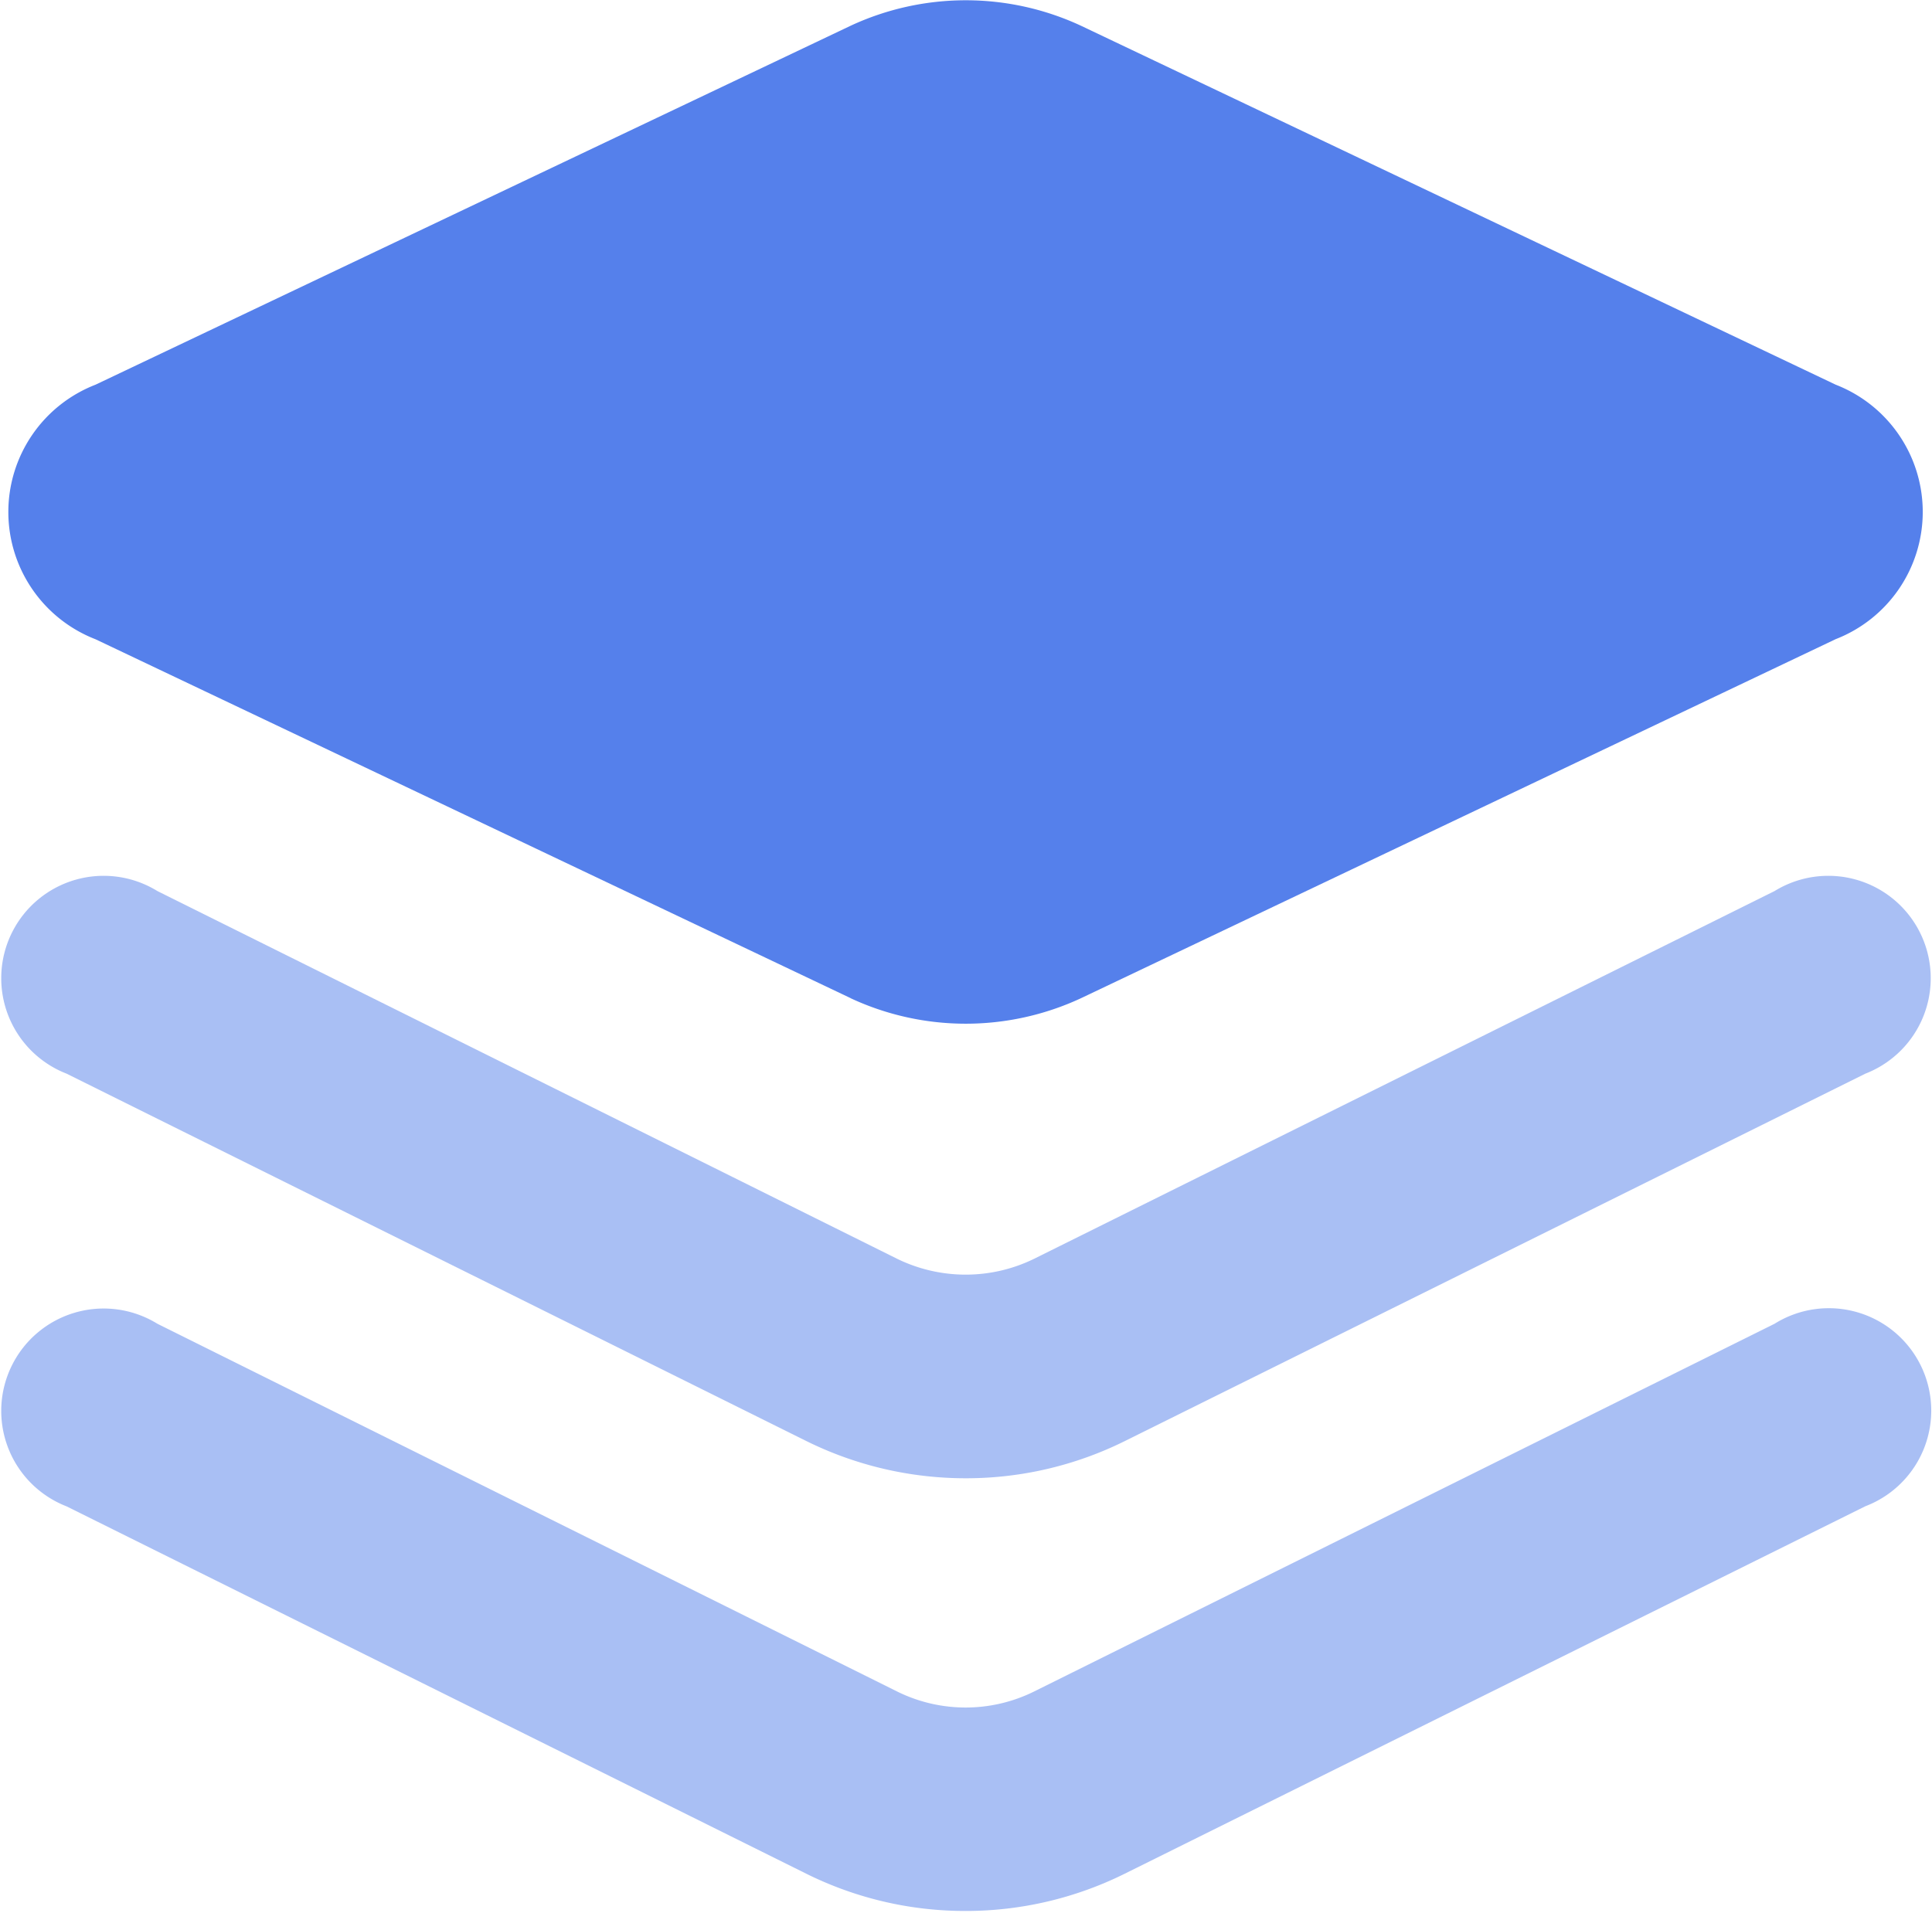 <?xml version="1.0" standalone="no"?><!DOCTYPE svg PUBLIC "-//W3C//DTD SVG 1.1//EN" "http://www.w3.org/Graphics/SVG/1.1/DTD/svg11.dtd"><svg t="1573033007700" class="icon" viewBox="0 0 1025 1024" version="1.1" xmlns="http://www.w3.org/2000/svg" p-id="113086" xmlns:xlink="http://www.w3.org/1999/xlink" width="200.195" height="200"><defs><style type="text/css"></style></defs><path d="M451.31 529.689L50.691 339.235a72.444 72.444 0 0 1 0-135.097L451.374 13.619a144.889 144.889 0 0 1 122.042 0l400.492 190.518a72.444 72.444 0 0 1 0 135.033L573.416 529.753c-38.718 17.983-83.388 17.983-122.042 0z" fill="#5580EB" p-id="113087"></path><path d="M512.299 784.46c-29.119 0-57.853-6.656-84.028-19.519l-392.94-195.19a54.333 54.333 0 1 1 48.19-96.891l392.556 195.19c22.911 11.135 49.597 11.135 72.444 0l392.94-195.19a54.333 54.333 0 1 1 48.19 96.891l-393.324 195.19a189.43 189.43 0 0 1-84.028 19.519z m0 229.62a189.43 189.43 0 0 1-84.028-19.519l-392.94-195.19a54.333 54.333 0 1 1 48.19-96.891l392.556 195.19c22.847 11.263 49.597 11.263 72.444 0l392.94-195.19a54.333 54.333 0 1 1 48.19 96.827l-393.324 195.19a189.43 189.43 0 0 1-84.028 19.583z" fill="#5580EB" opacity=".5" p-id="113088"></path></svg>